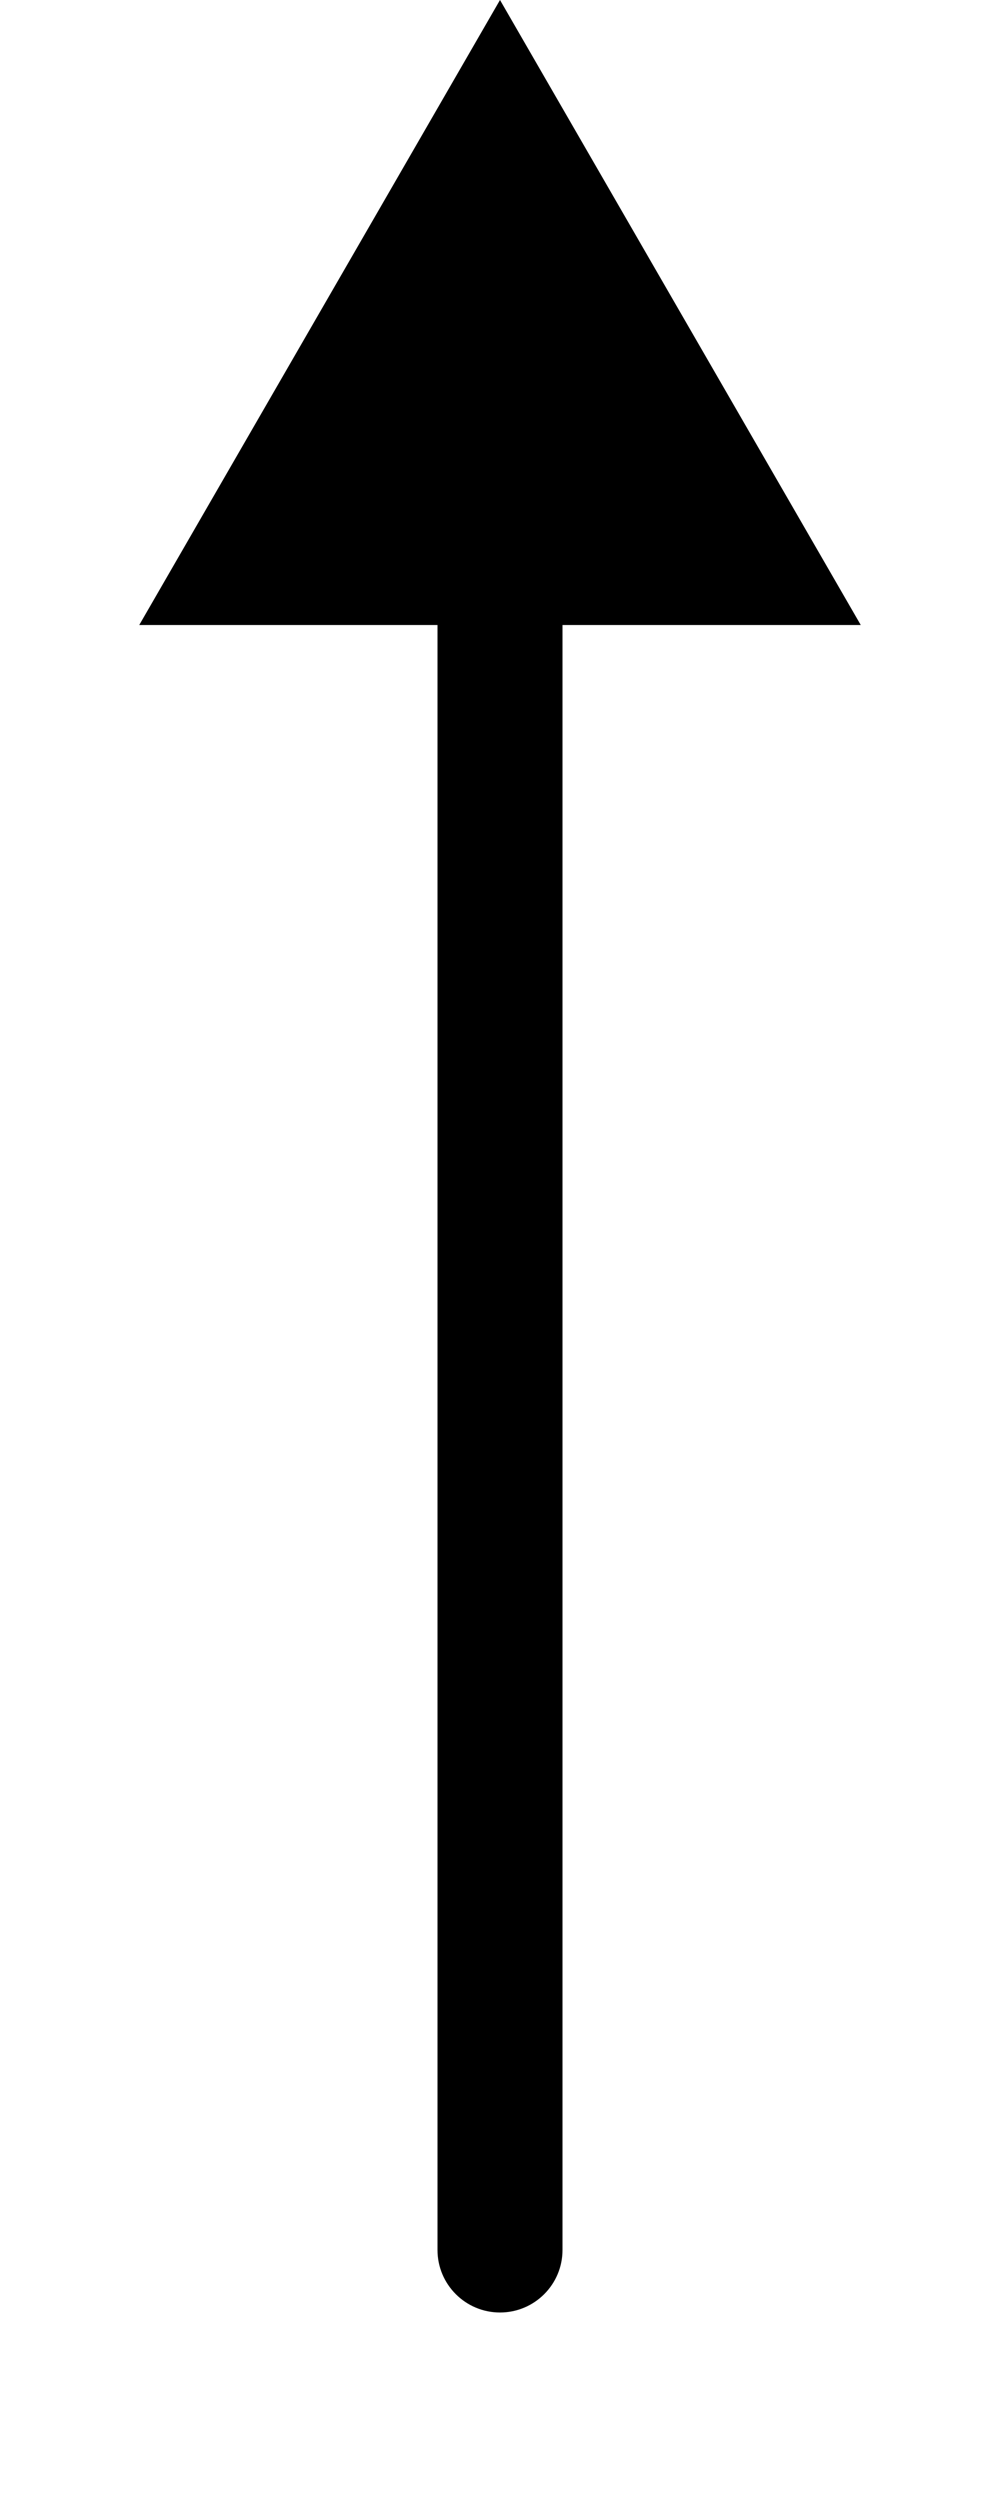 <svg width="4" height="10" viewBox="0 0 4 10" fill="none" xmlns="http://www.w3.org/2000/svg">
<path d="M1.75 9C1.75 9.138 1.862 9.25 2 9.25C2.138 9.25 2.25 9.138 2.25 9L1.75 9ZM2 0L0.557 2.5L3.443 2.5L2 0ZM2.25 9L2.25 2.25L1.75 2.25L1.75 9L2.25 9Z" fill="black"/>
</svg>
